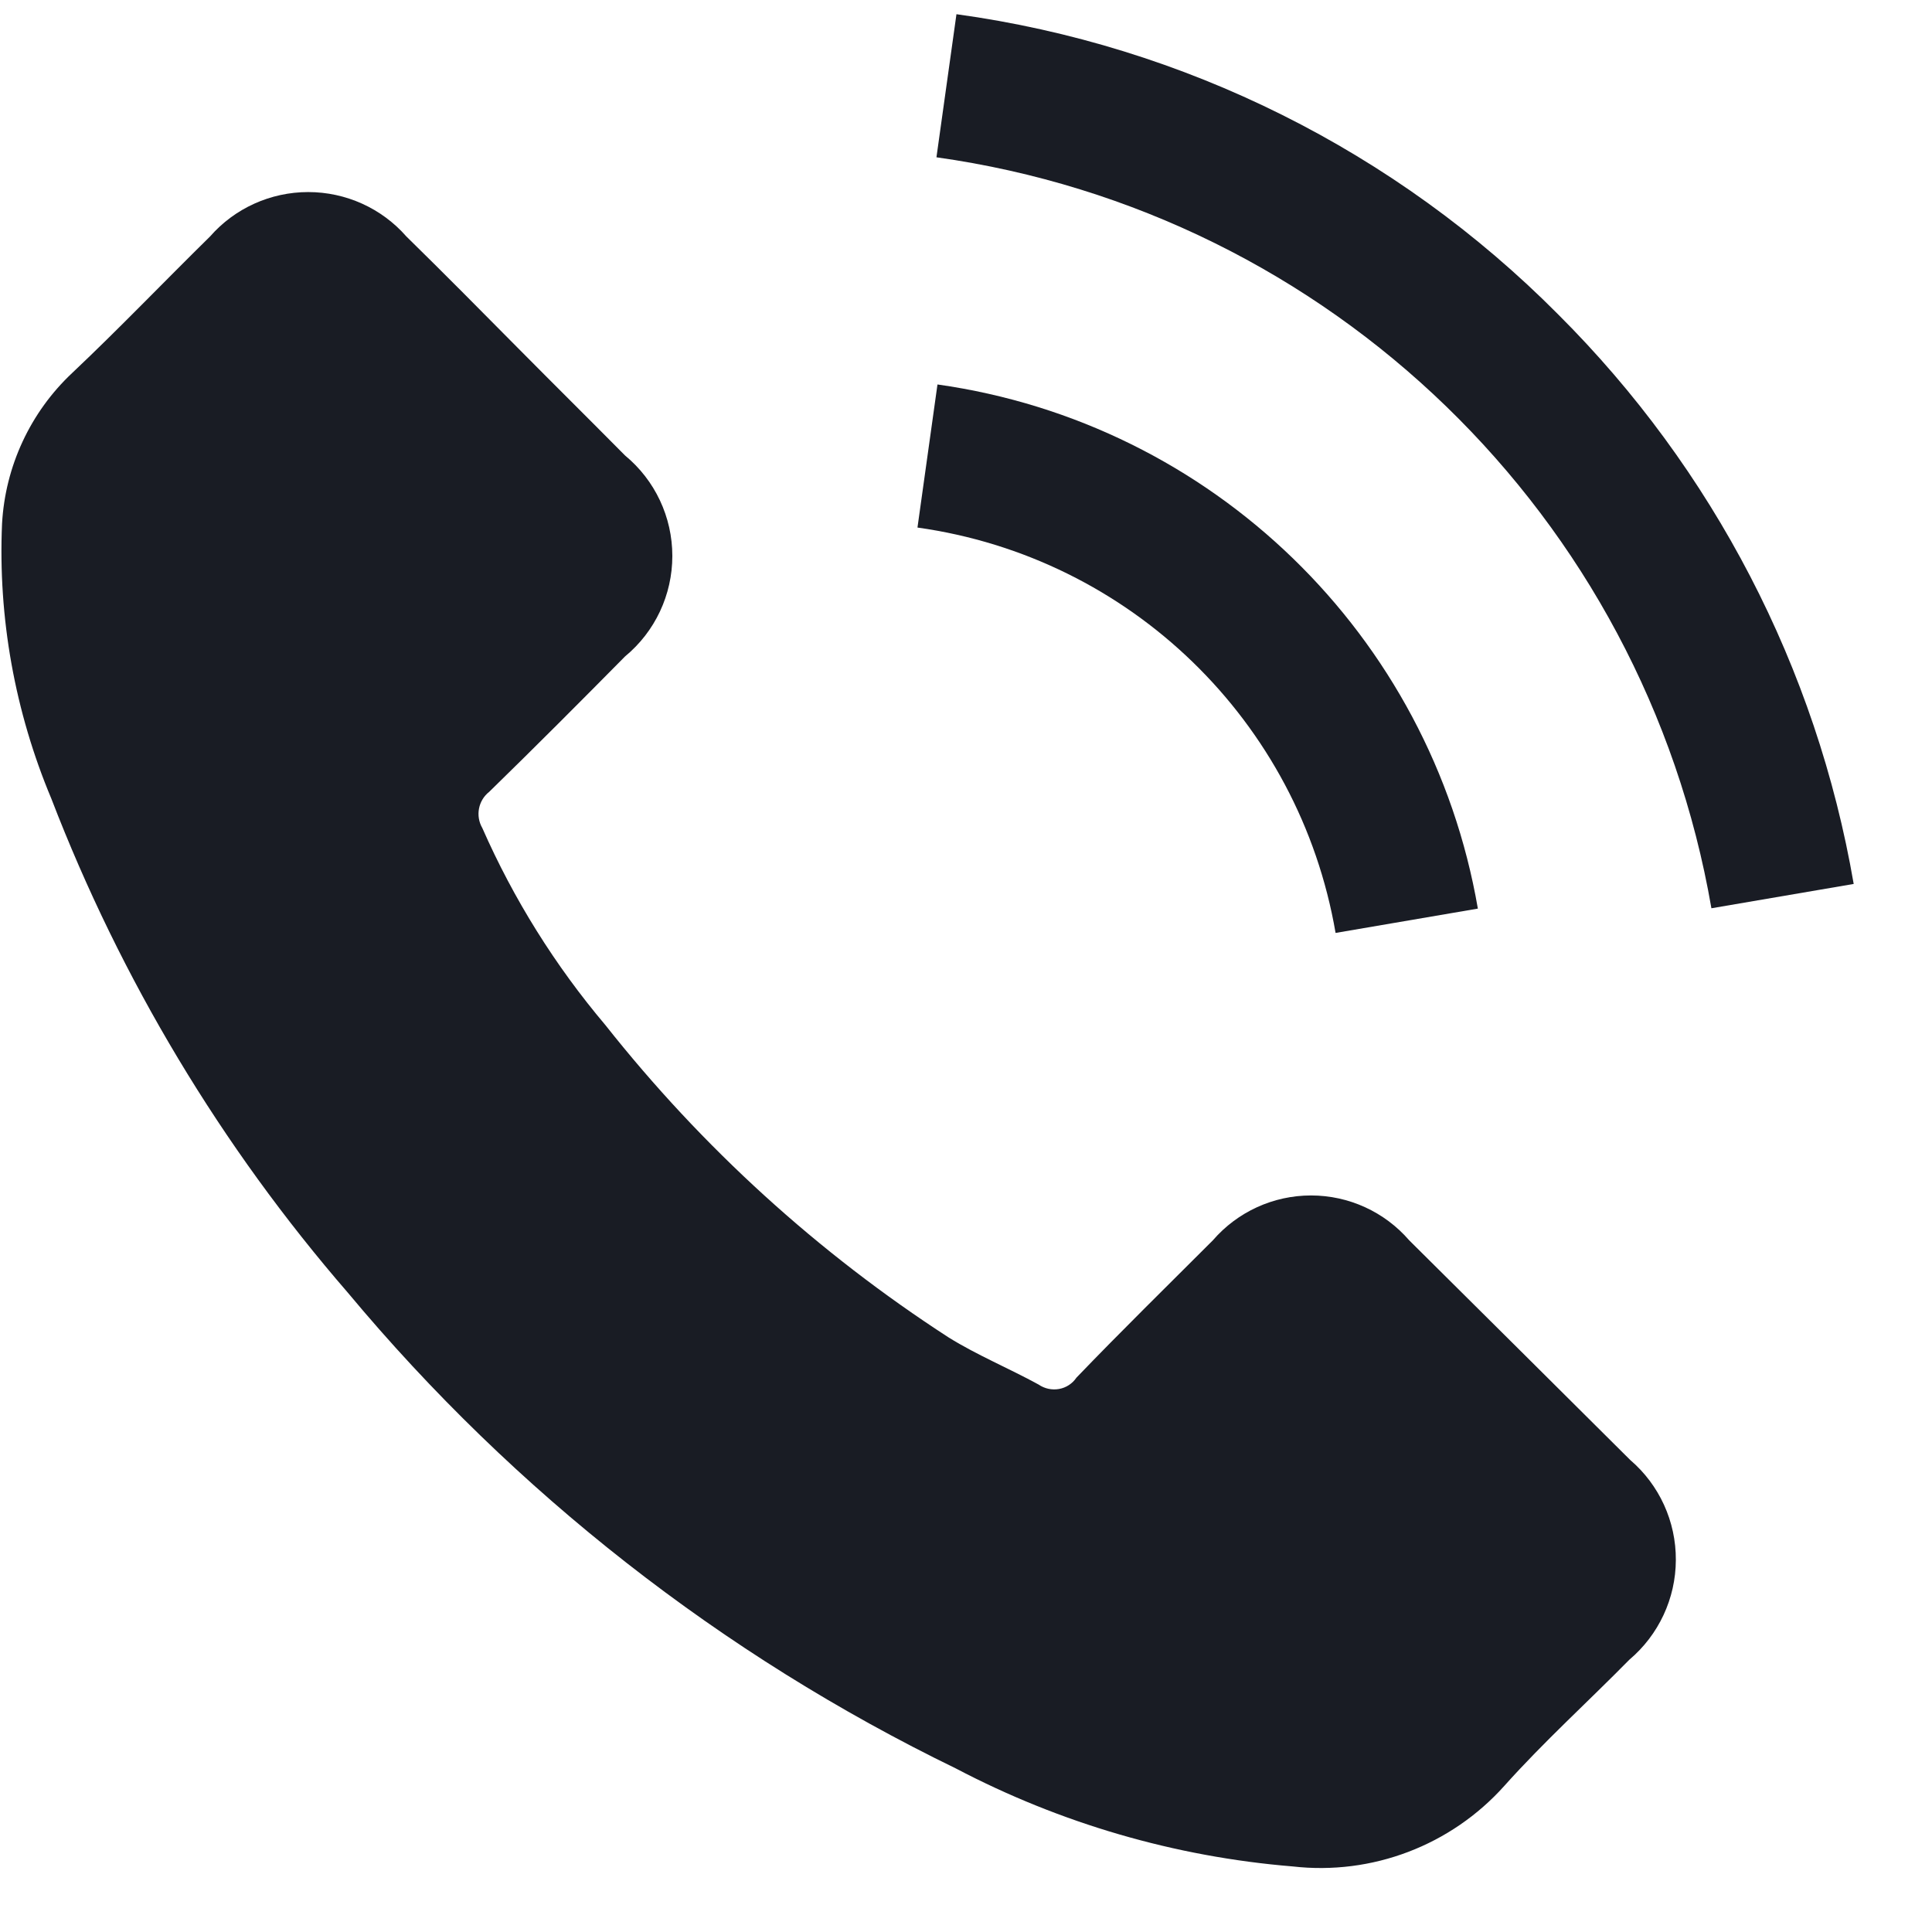 <svg width="17" height="17" viewBox="0 0 17 17" fill="none" xmlns="http://www.w3.org/2000/svg">
<path d="M12.4 10.914C12.183 10.663 11.868 10.519 11.536 10.519C11.204 10.519 10.889 10.663 10.672 10.914C10.272 11.314 9.864 11.714 9.472 12.122C9.436 12.175 9.381 12.211 9.318 12.222C9.256 12.233 9.191 12.219 9.139 12.183C8.878 12.04 8.599 11.925 8.348 11.769C7.197 11.024 6.177 10.095 5.327 9.02C4.885 8.497 4.52 7.913 4.244 7.286C4.182 7.179 4.208 7.043 4.305 6.967C4.705 6.577 5.105 6.176 5.5 5.776C5.764 5.558 5.916 5.234 5.916 4.892C5.916 4.55 5.764 4.226 5.5 4.008C5.184 3.689 4.869 3.377 4.553 3.058C4.237 2.739 3.905 2.403 3.576 2.081C3.358 1.832 3.043 1.69 2.712 1.69C2.381 1.69 2.066 1.832 1.848 2.081C1.441 2.481 1.048 2.892 0.636 3.281C0.267 3.627 0.046 4.103 0.018 4.608C-0.018 5.437 0.131 6.263 0.452 7.028C1.064 8.618 1.947 10.089 3.062 11.376C4.528 13.134 6.352 14.561 8.411 15.561C9.331 16.044 10.338 16.338 11.374 16.423C12.073 16.503 12.768 16.238 13.237 15.714C13.583 15.327 13.973 14.974 14.337 14.604C14.595 14.386 14.745 14.065 14.746 13.727C14.748 13.388 14.601 13.066 14.344 12.846C13.697 12.202 13.049 11.558 12.4 10.914Z" fill="#191C24"/>
<path d="M11.752 8.209L13.004 7.995C12.589 5.588 10.668 3.724 8.249 3.383L8.073 4.642C9.945 4.904 11.432 6.346 11.752 8.209Z" fill="#191C24"/>
<path d="M13.71 2.766C12.283 1.329 10.422 0.401 8.416 0.125L8.24 1.384C11.707 1.871 14.463 4.542 15.059 7.992L16.311 7.778C15.984 5.878 15.075 4.127 13.71 2.766Z" fill="#191C24"/>
</svg>

